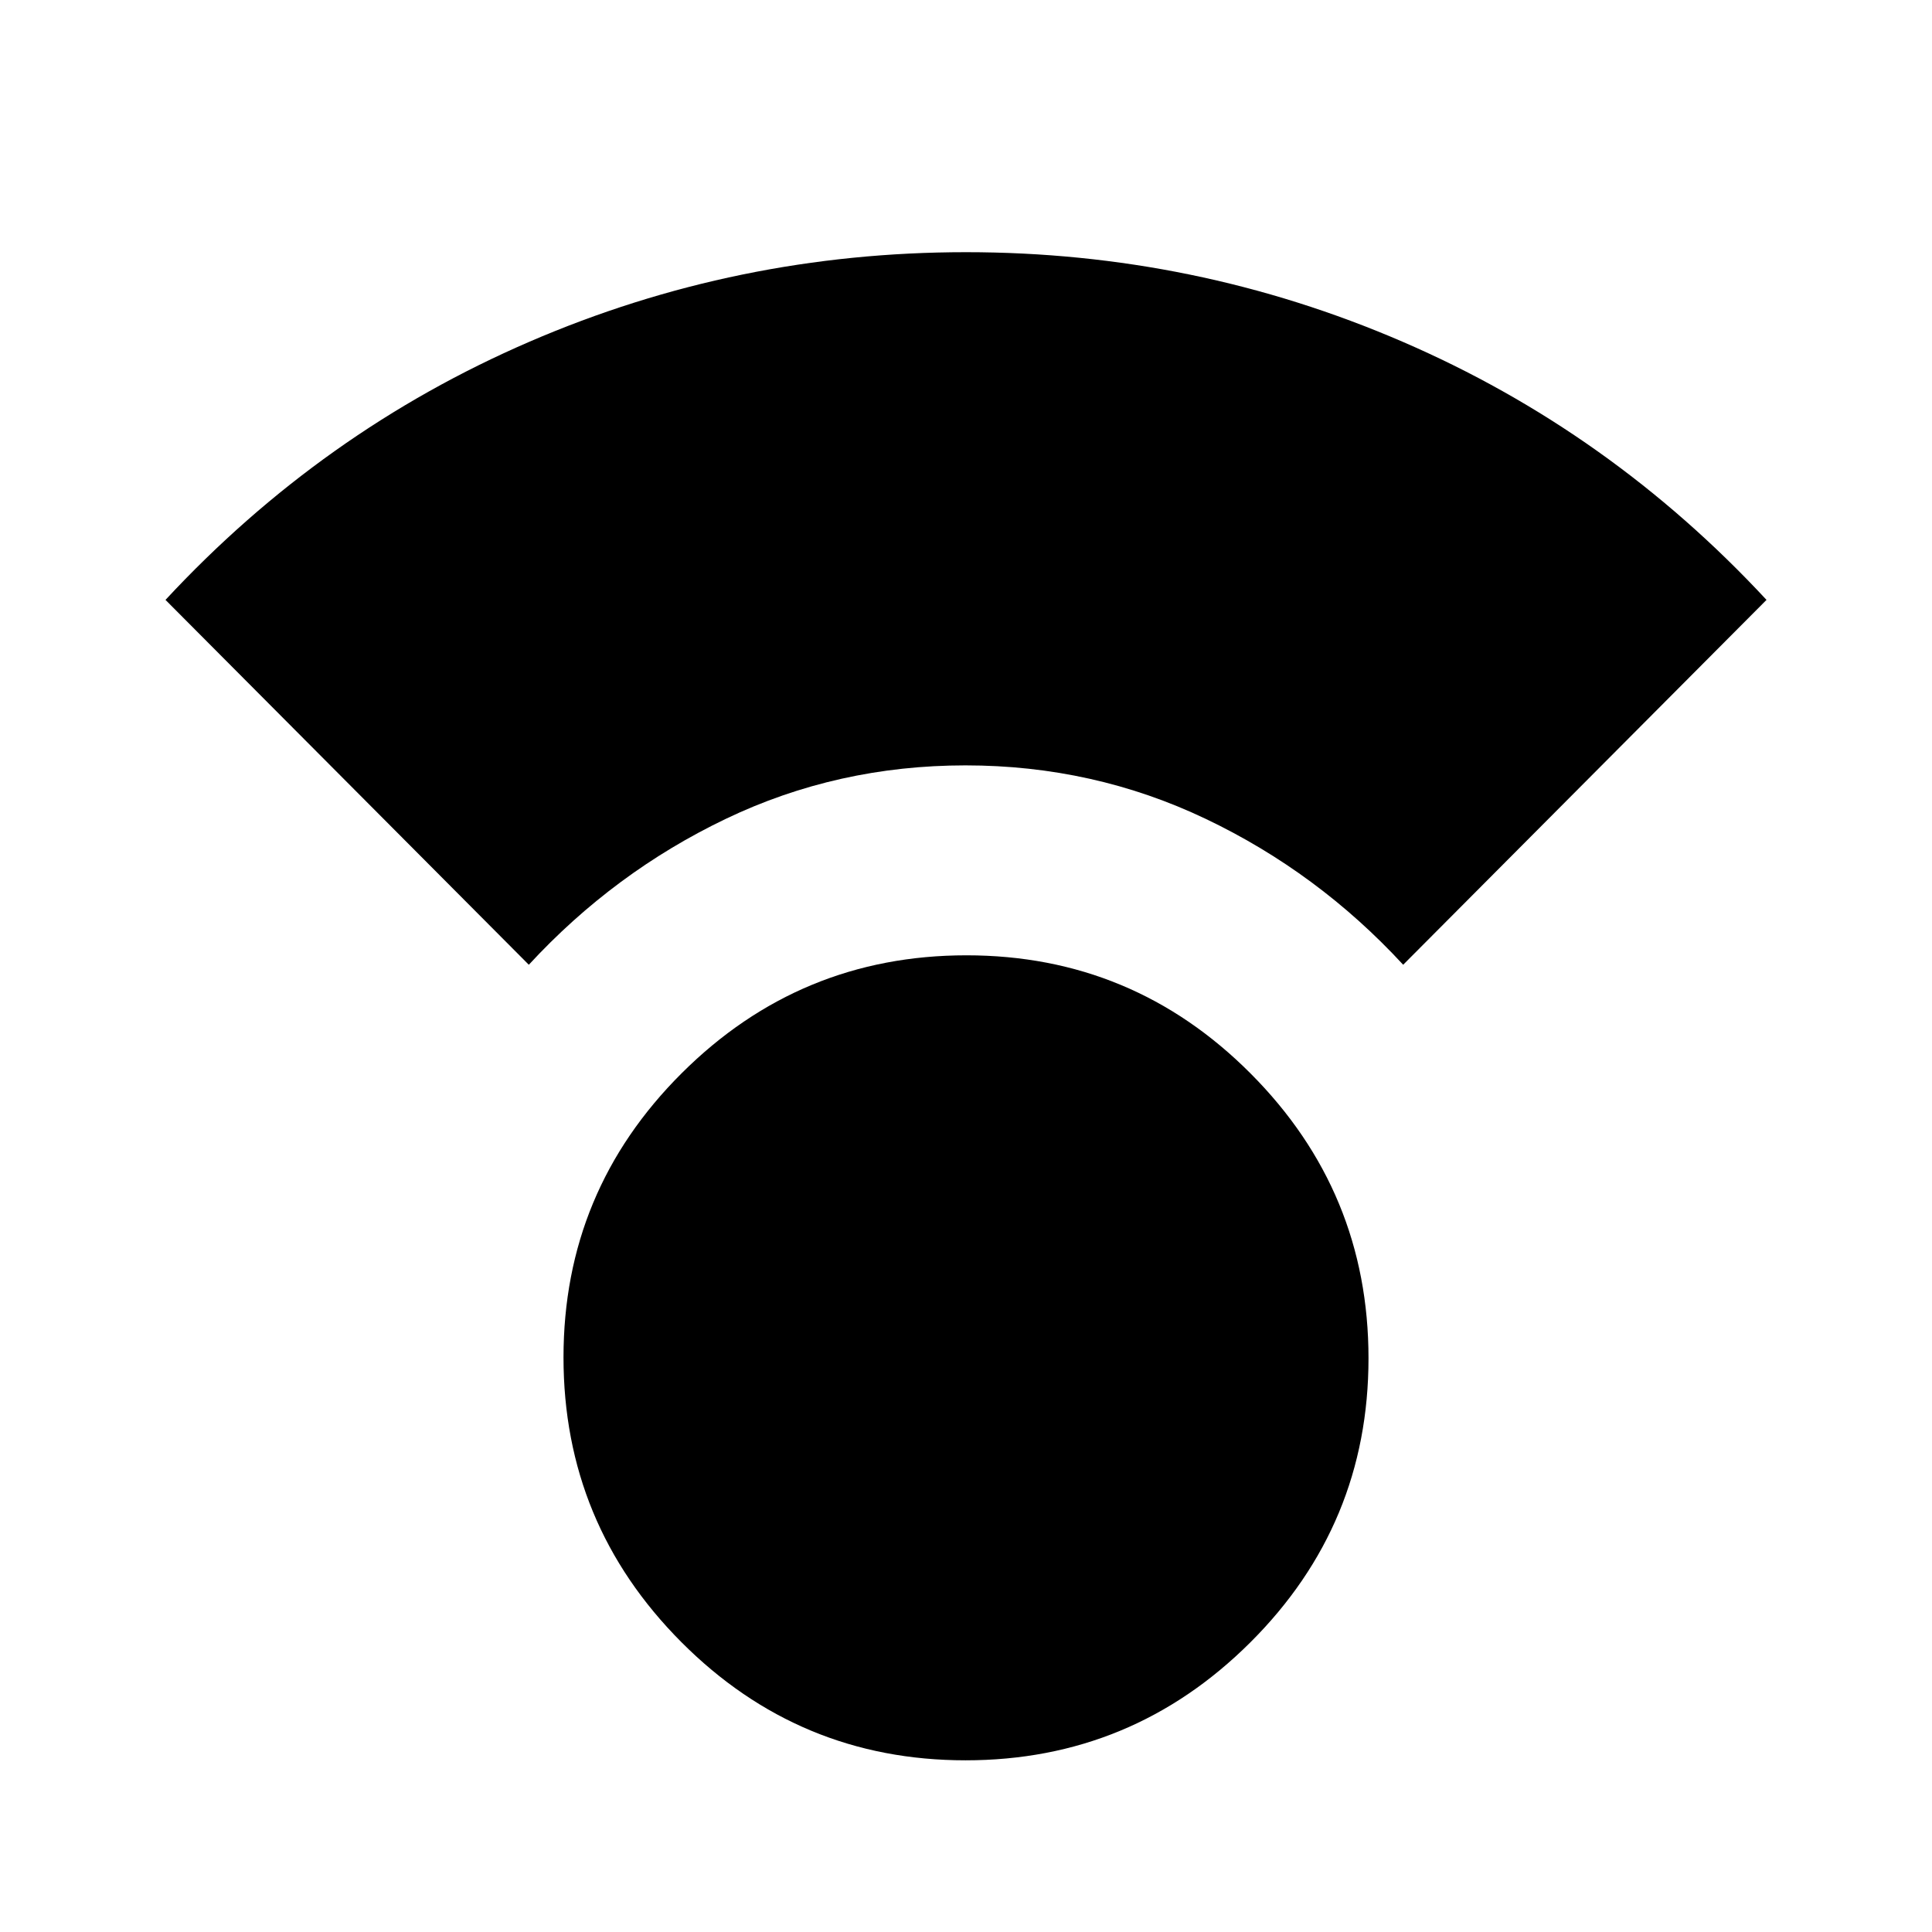<svg xmlns="http://www.w3.org/2000/svg" height="20" viewBox="0 -960 960 960" width="20"><path d="M479.77-85.31q-82.69 0-141.23-58.76Q280-202.84 280-285.53q0-82.7 58.77-141.24 58.76-58.54 141.46-58.54 82.69 0 141.23 58.77Q680-367.78 680-285.08q0 82.69-58.77 141.23-58.76 58.54-141.46 58.54Zm-217-395.31L82.23-661.92Q160-745.69 263.06-790.19q103.06-44.5 216.94-44.5t216.94 44.5Q800-745.69 877.77-661.92l-180.54 181.3q-42.38-45.92-98.13-72.5-55.75-26.57-119.35-26.57-63.6 0-119.1 26.57-55.5 26.58-97.88 72.5Z"/></svg>
